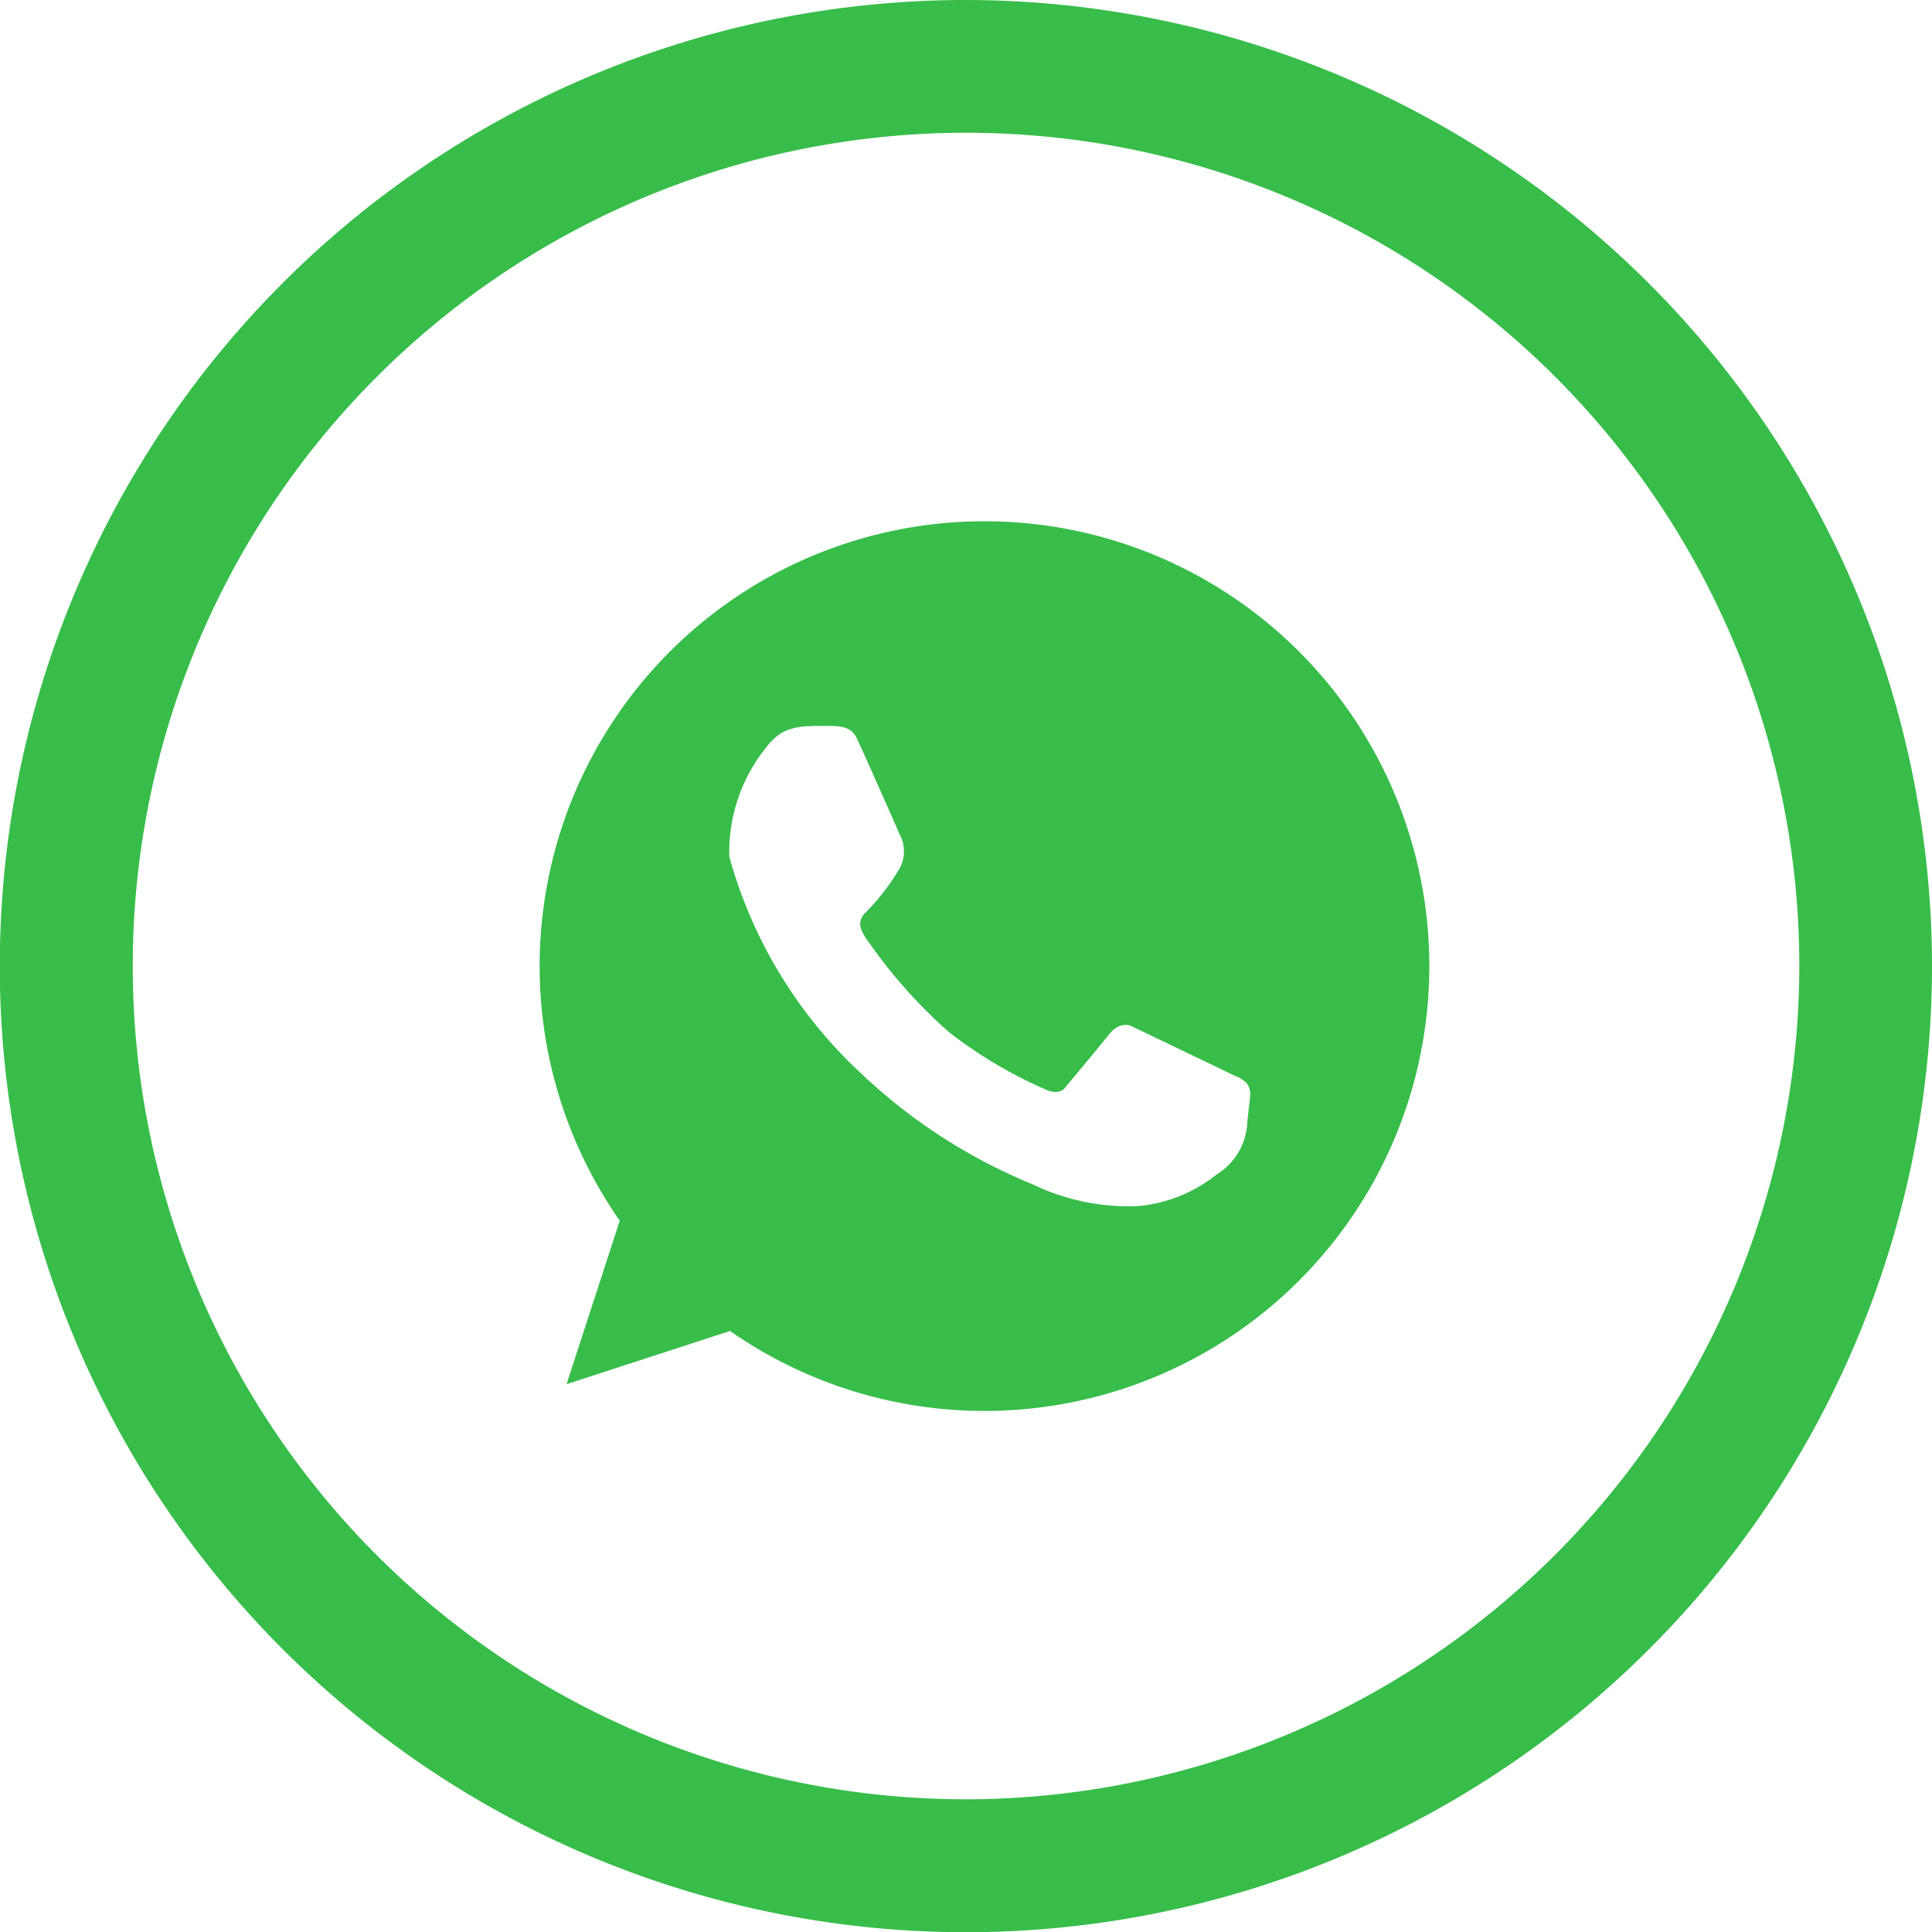 <svg xmlns="http://www.w3.org/2000/svg" width="28.465" height="28.469" viewBox="0 0 28.465 28.469"><path d="M14.231.51A14.234,14.234,0,1,0,28.465,14.744,14.249,14.249,0,0,0,14.231.51Zm0,26.51A12.277,12.277,0,1,1,26.51,14.744,12.291,12.291,0,0,1,14.231,27.02Z" transform="translate(0 -0.51)" fill="#38bd4b"/><path d="M25.257,24.976a6.553,6.553,0,0,0-.739,8.385l-.784,2.409,2.409-.784a6.554,6.554,0,1,0-.886-10.01Zm8.507,6.93a.943.943,0,0,1-.446.77,2.172,2.172,0,0,1-1.165.47,3.246,3.246,0,0,1-1.543-.317,8.189,8.189,0,0,1-2.555-1.656A6.823,6.823,0,0,1,26.133,28a2.444,2.444,0,0,1,.542-1.611c.249-.334.511-.32.964-.317.276,0,.337.1.392.225.146.317.569,1.271.606,1.363a.524.524,0,0,1,.01.5,3.294,3.294,0,0,1-.531.685c-.082.1-.082.208.065.405a7.525,7.525,0,0,0,1.186,1.332,6.642,6.642,0,0,0,1.462.862c.177.061.242-.034.242-.034s.511-.61.661-.8c.164-.2.324-.116.324-.116l1.54.739a.41.41,0,0,1,.167.112.287.287,0,0,1,.044.174Z" transform="translate(-15.387 -15.376)" fill="#38bd4b"/></svg>